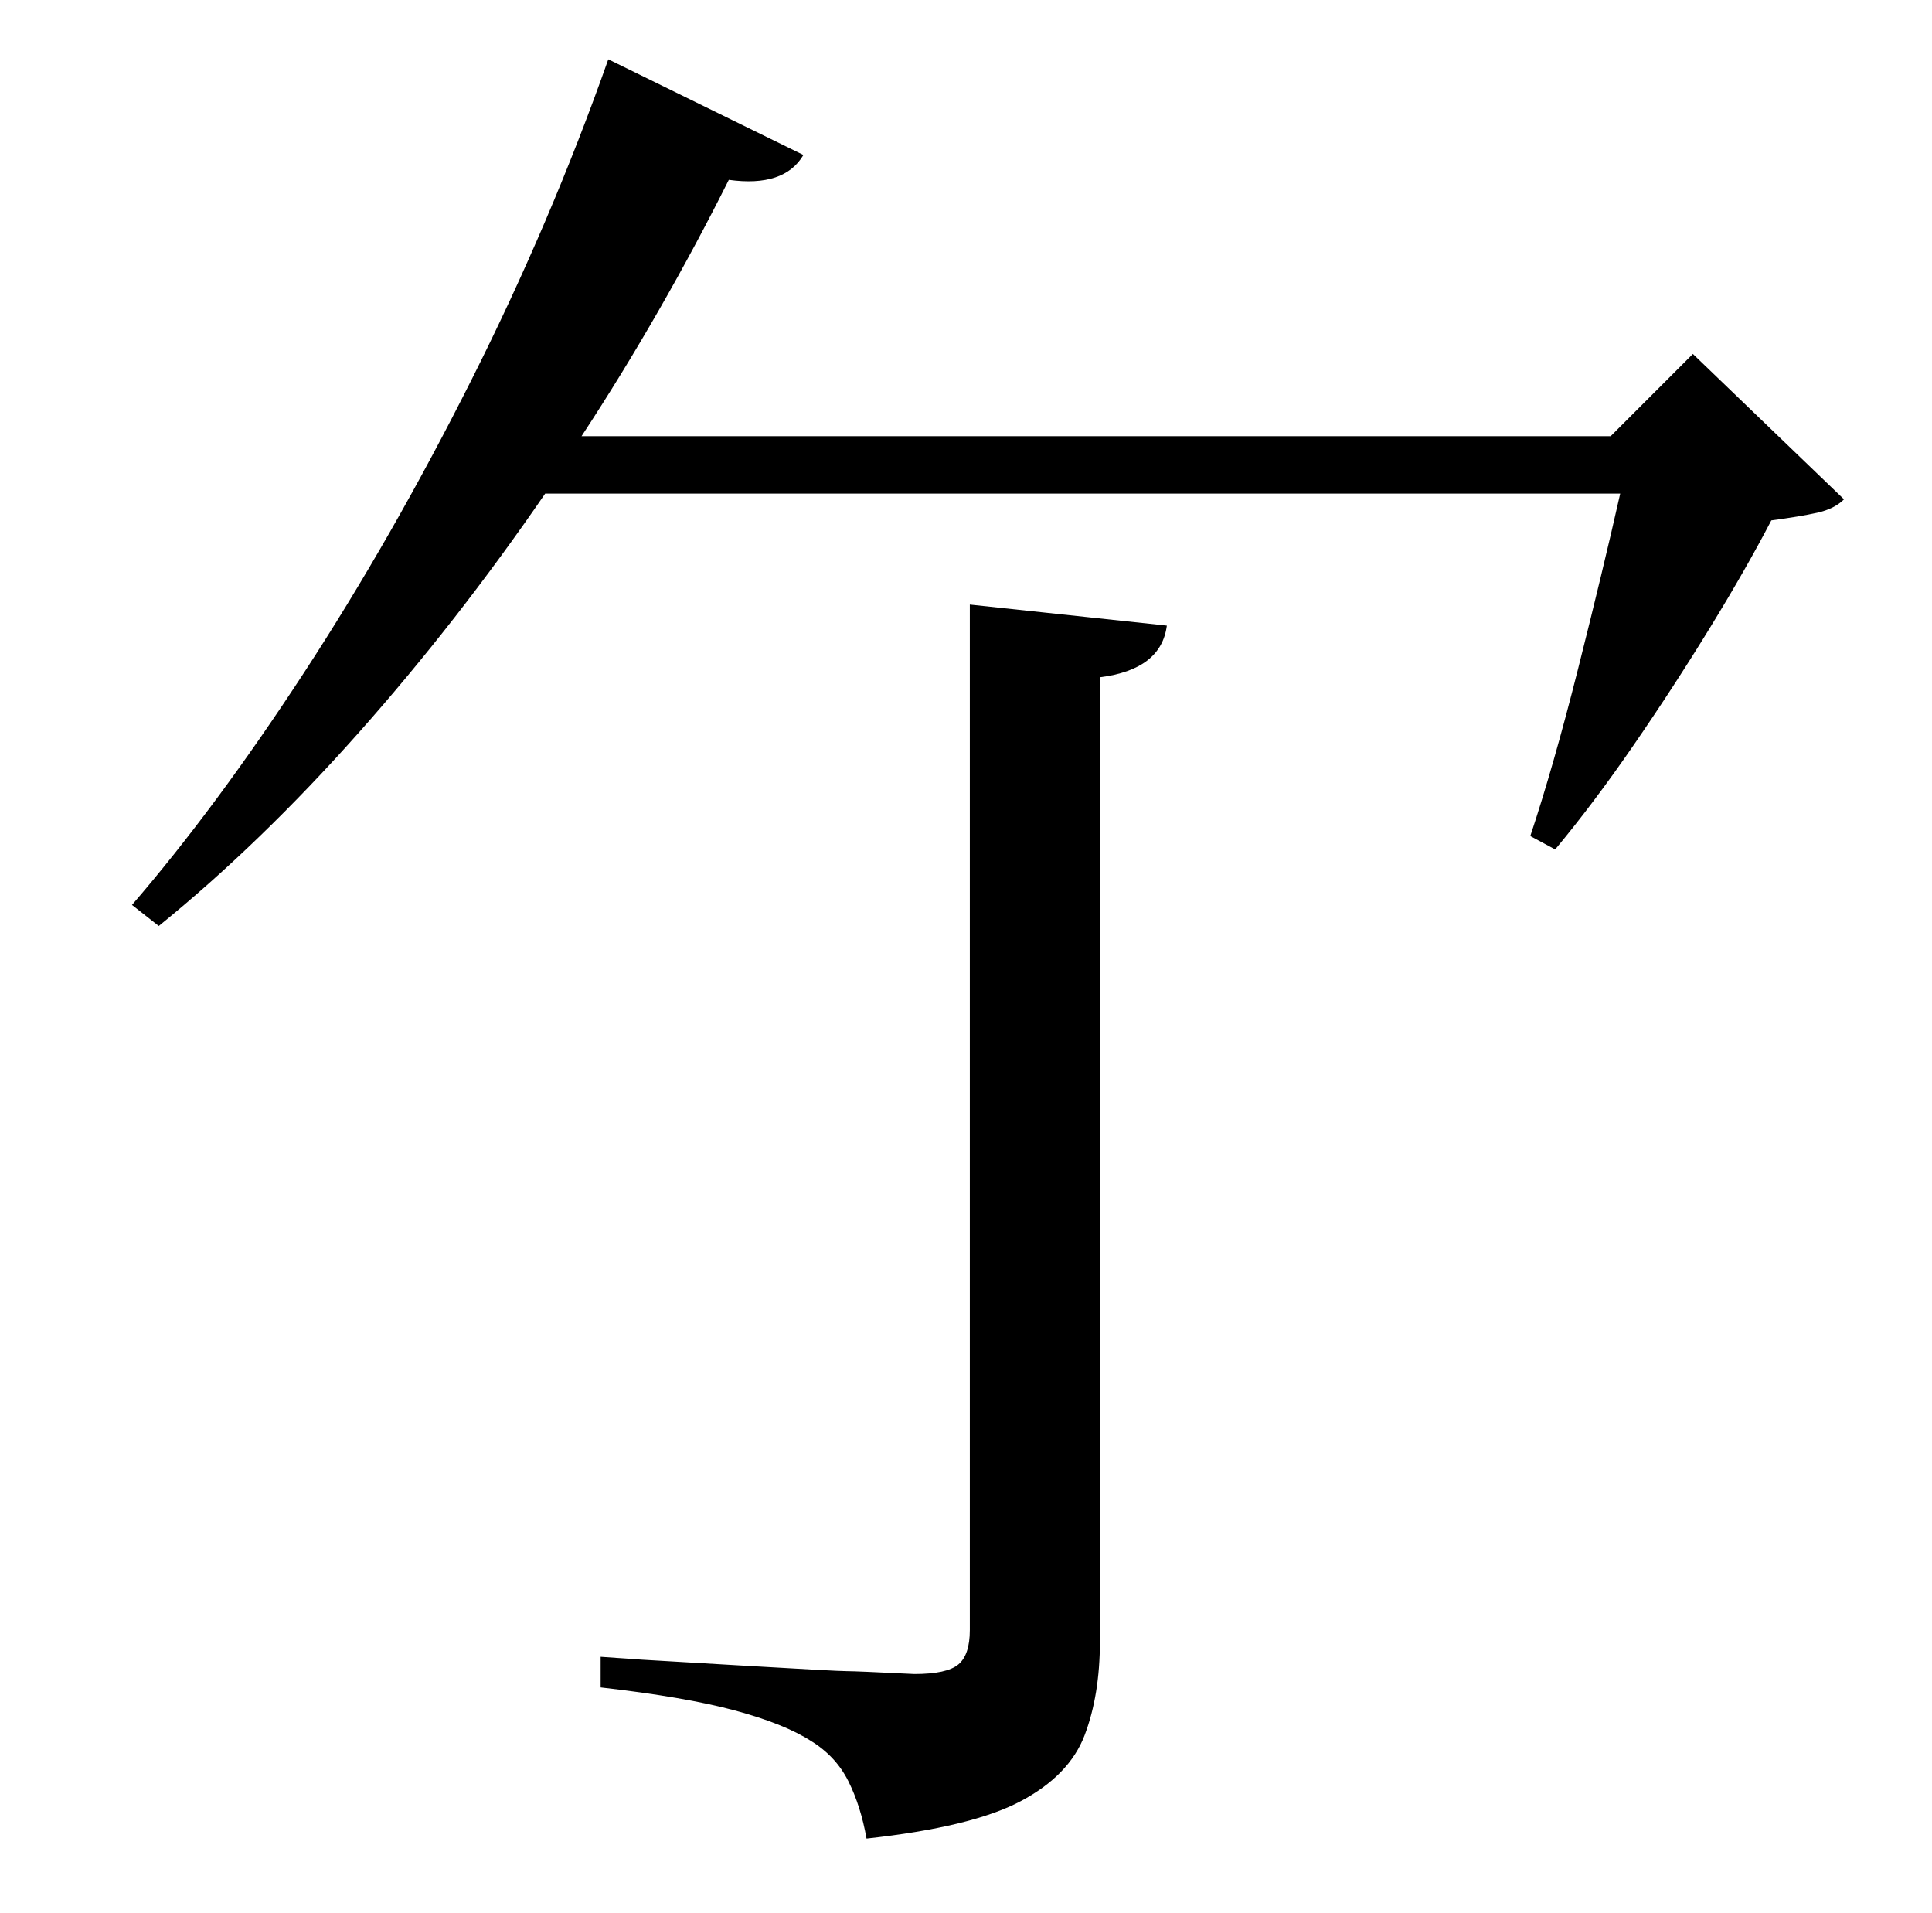 <?xml version="1.0" standalone="no"?>
<!DOCTYPE svg PUBLIC "-//W3C//DTD SVG 1.1//EN" "http://www.w3.org/Graphics/SVG/1.1/DTD/svg11.dtd" >
<svg xmlns="http://www.w3.org/2000/svg" xmlns:xlink="http://www.w3.org/1999/xlink" version="1.1" viewBox="-10 0 1010 1000">
   <path fill="currentColor"
d="M497 852v-536l103 11q-3 23 -35 27v504q0 28 -8 49t-33.5 34.5t-80.5 19.5q-3 -17 -9.5 -30t-19.5 -21q-14 -9 -40 -16t-70 -12v-16l21.5 1.5t51 3t56 3t35.5 1.5q17 0 23 -5t6 -18zM875 185l79 76q-5 5 -14 7t-24 4q-13 25 -32 56t-40 61.5t-41 54.5l-13 -7
q12 -36 25 -87.5t22 -91.5h-562q-46 67 -97.5 125t-104.5 101l-14 -11q44 -51 90 -121.5t87.5 -153t71.5 -167.5l102 50q-10 17 -39 13q-17 34 -36.5 68t-40.5 66h538z" />
</svg>
